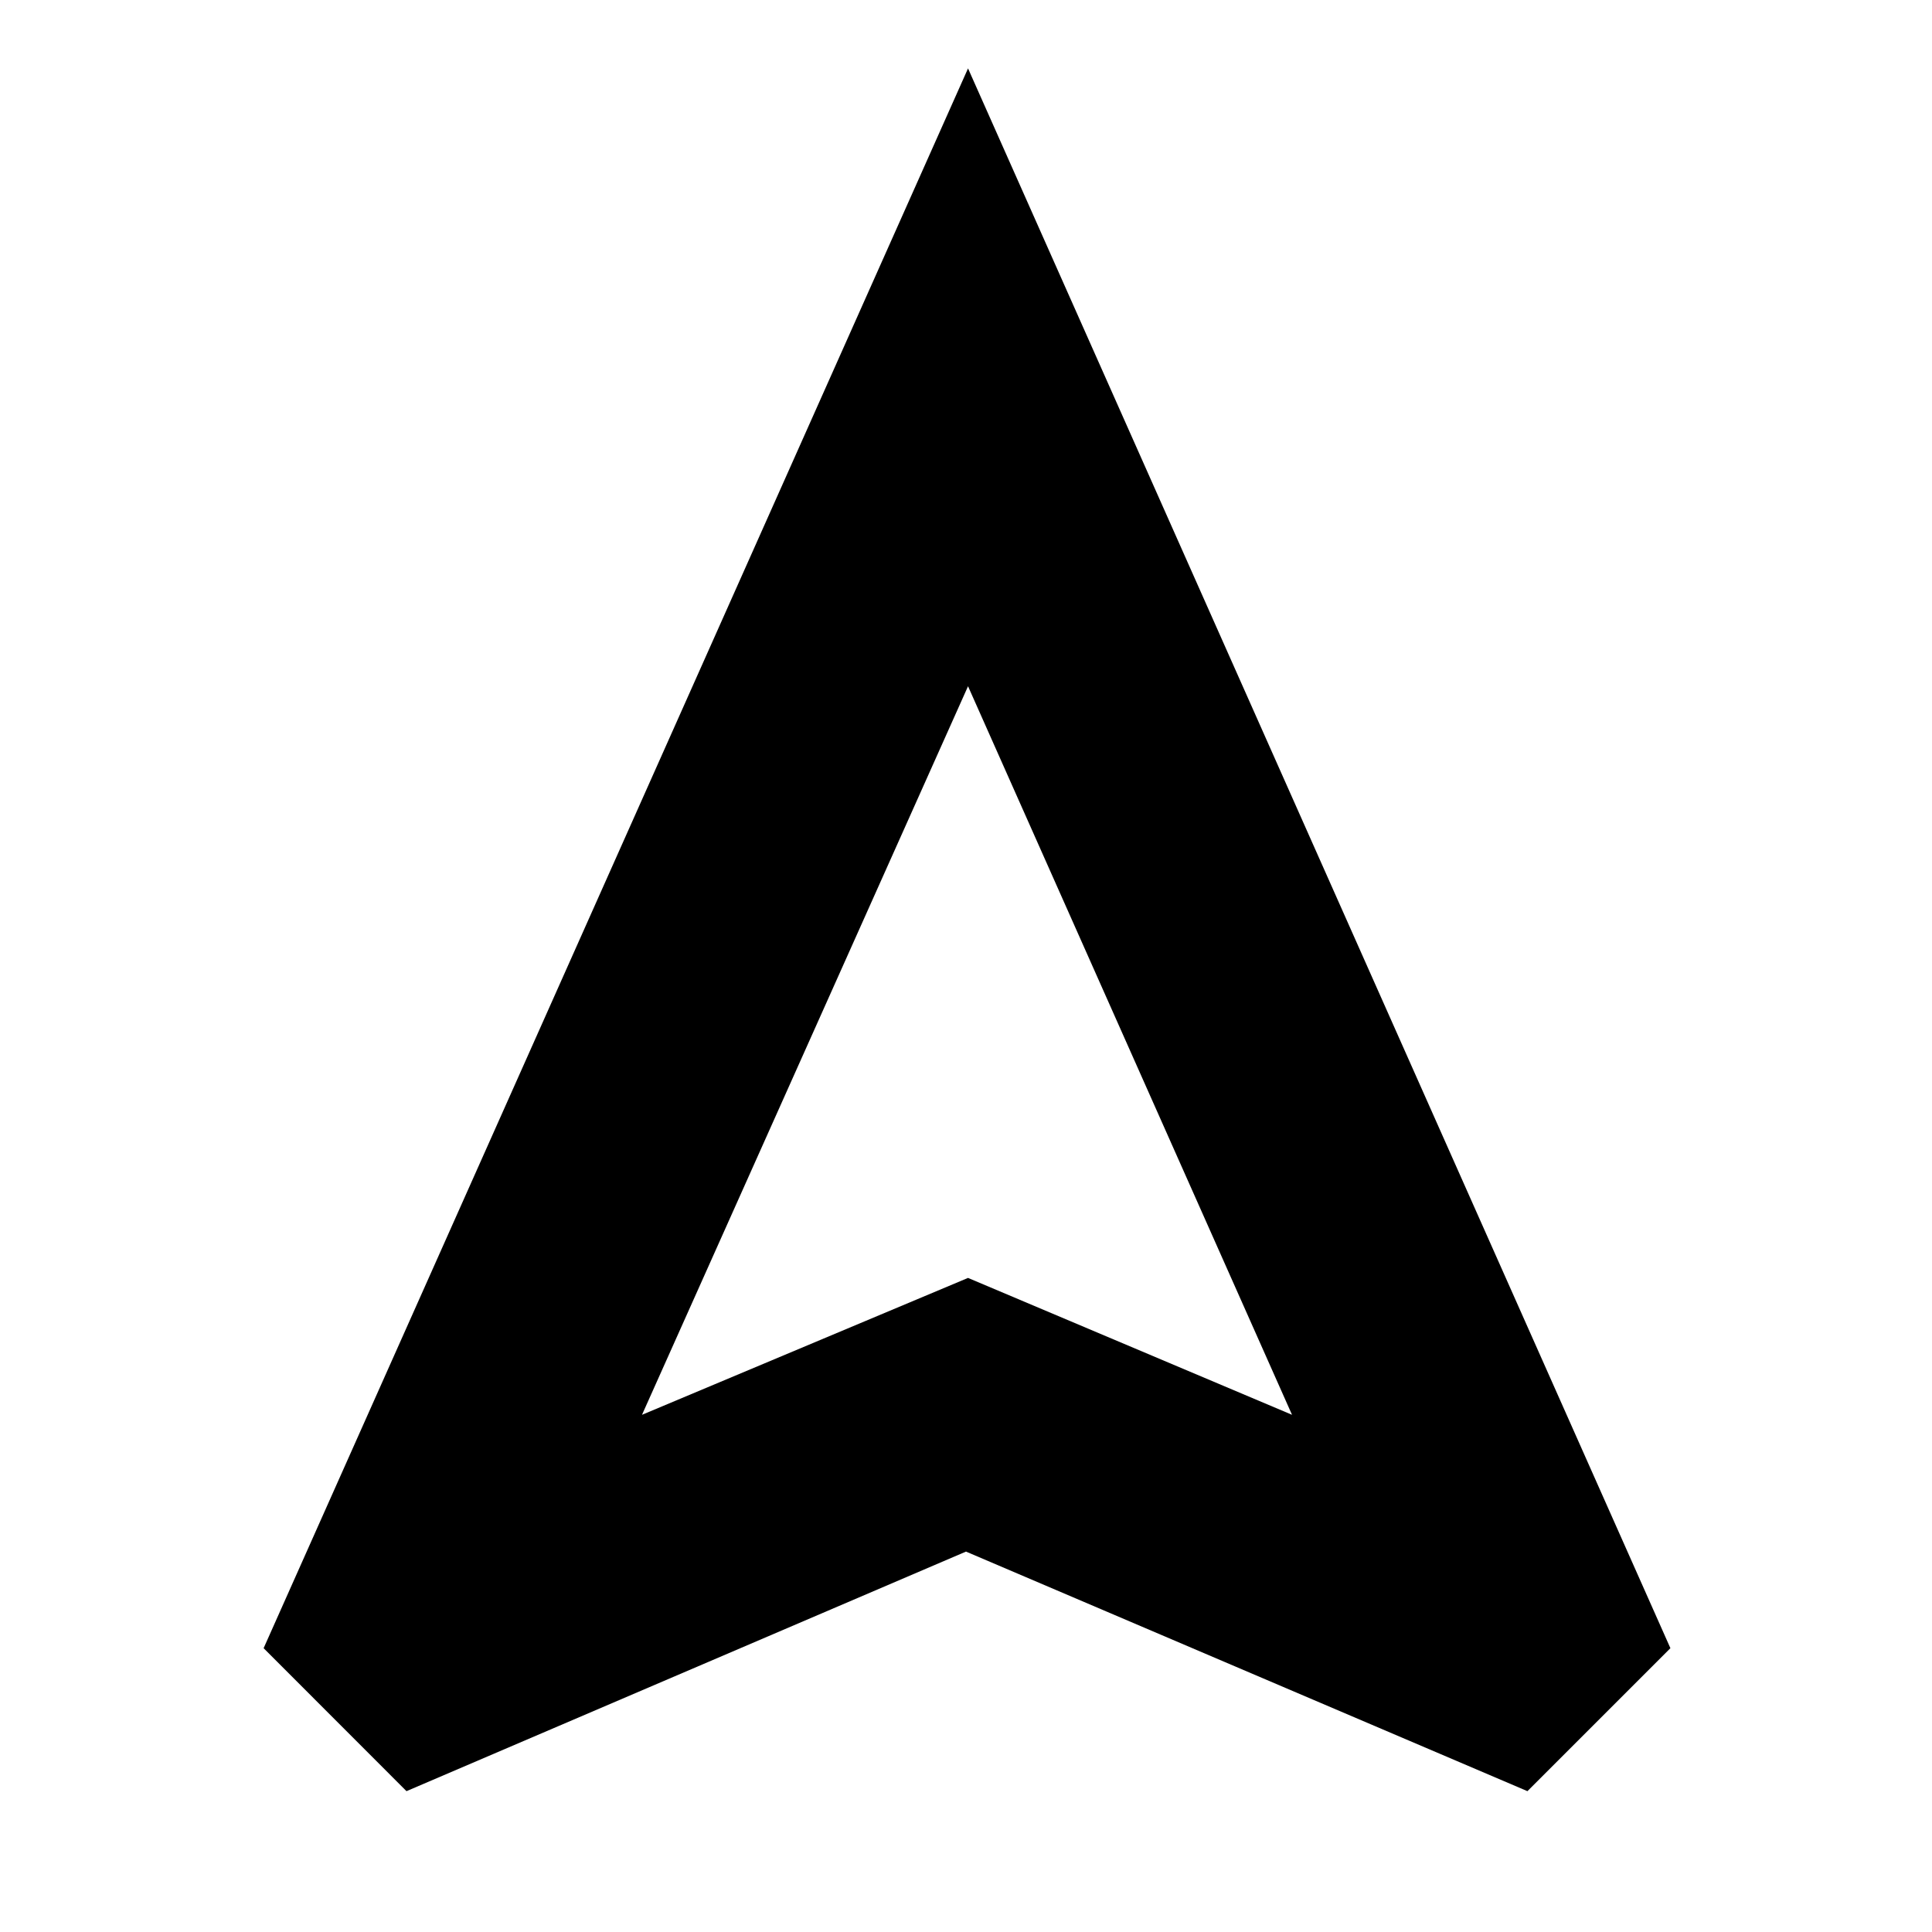 <svg xmlns="http://www.w3.org/2000/svg" height="20" width="20"><path d="m4.208 18.542-1.479-1.48L10.021.708l7.271 16.354-1.48 1.48L10 16.062Zm2.438-3.896 3.375-1.417 3.354 1.417-3.354-7.542Zm3.375-1.417Z"/></svg>